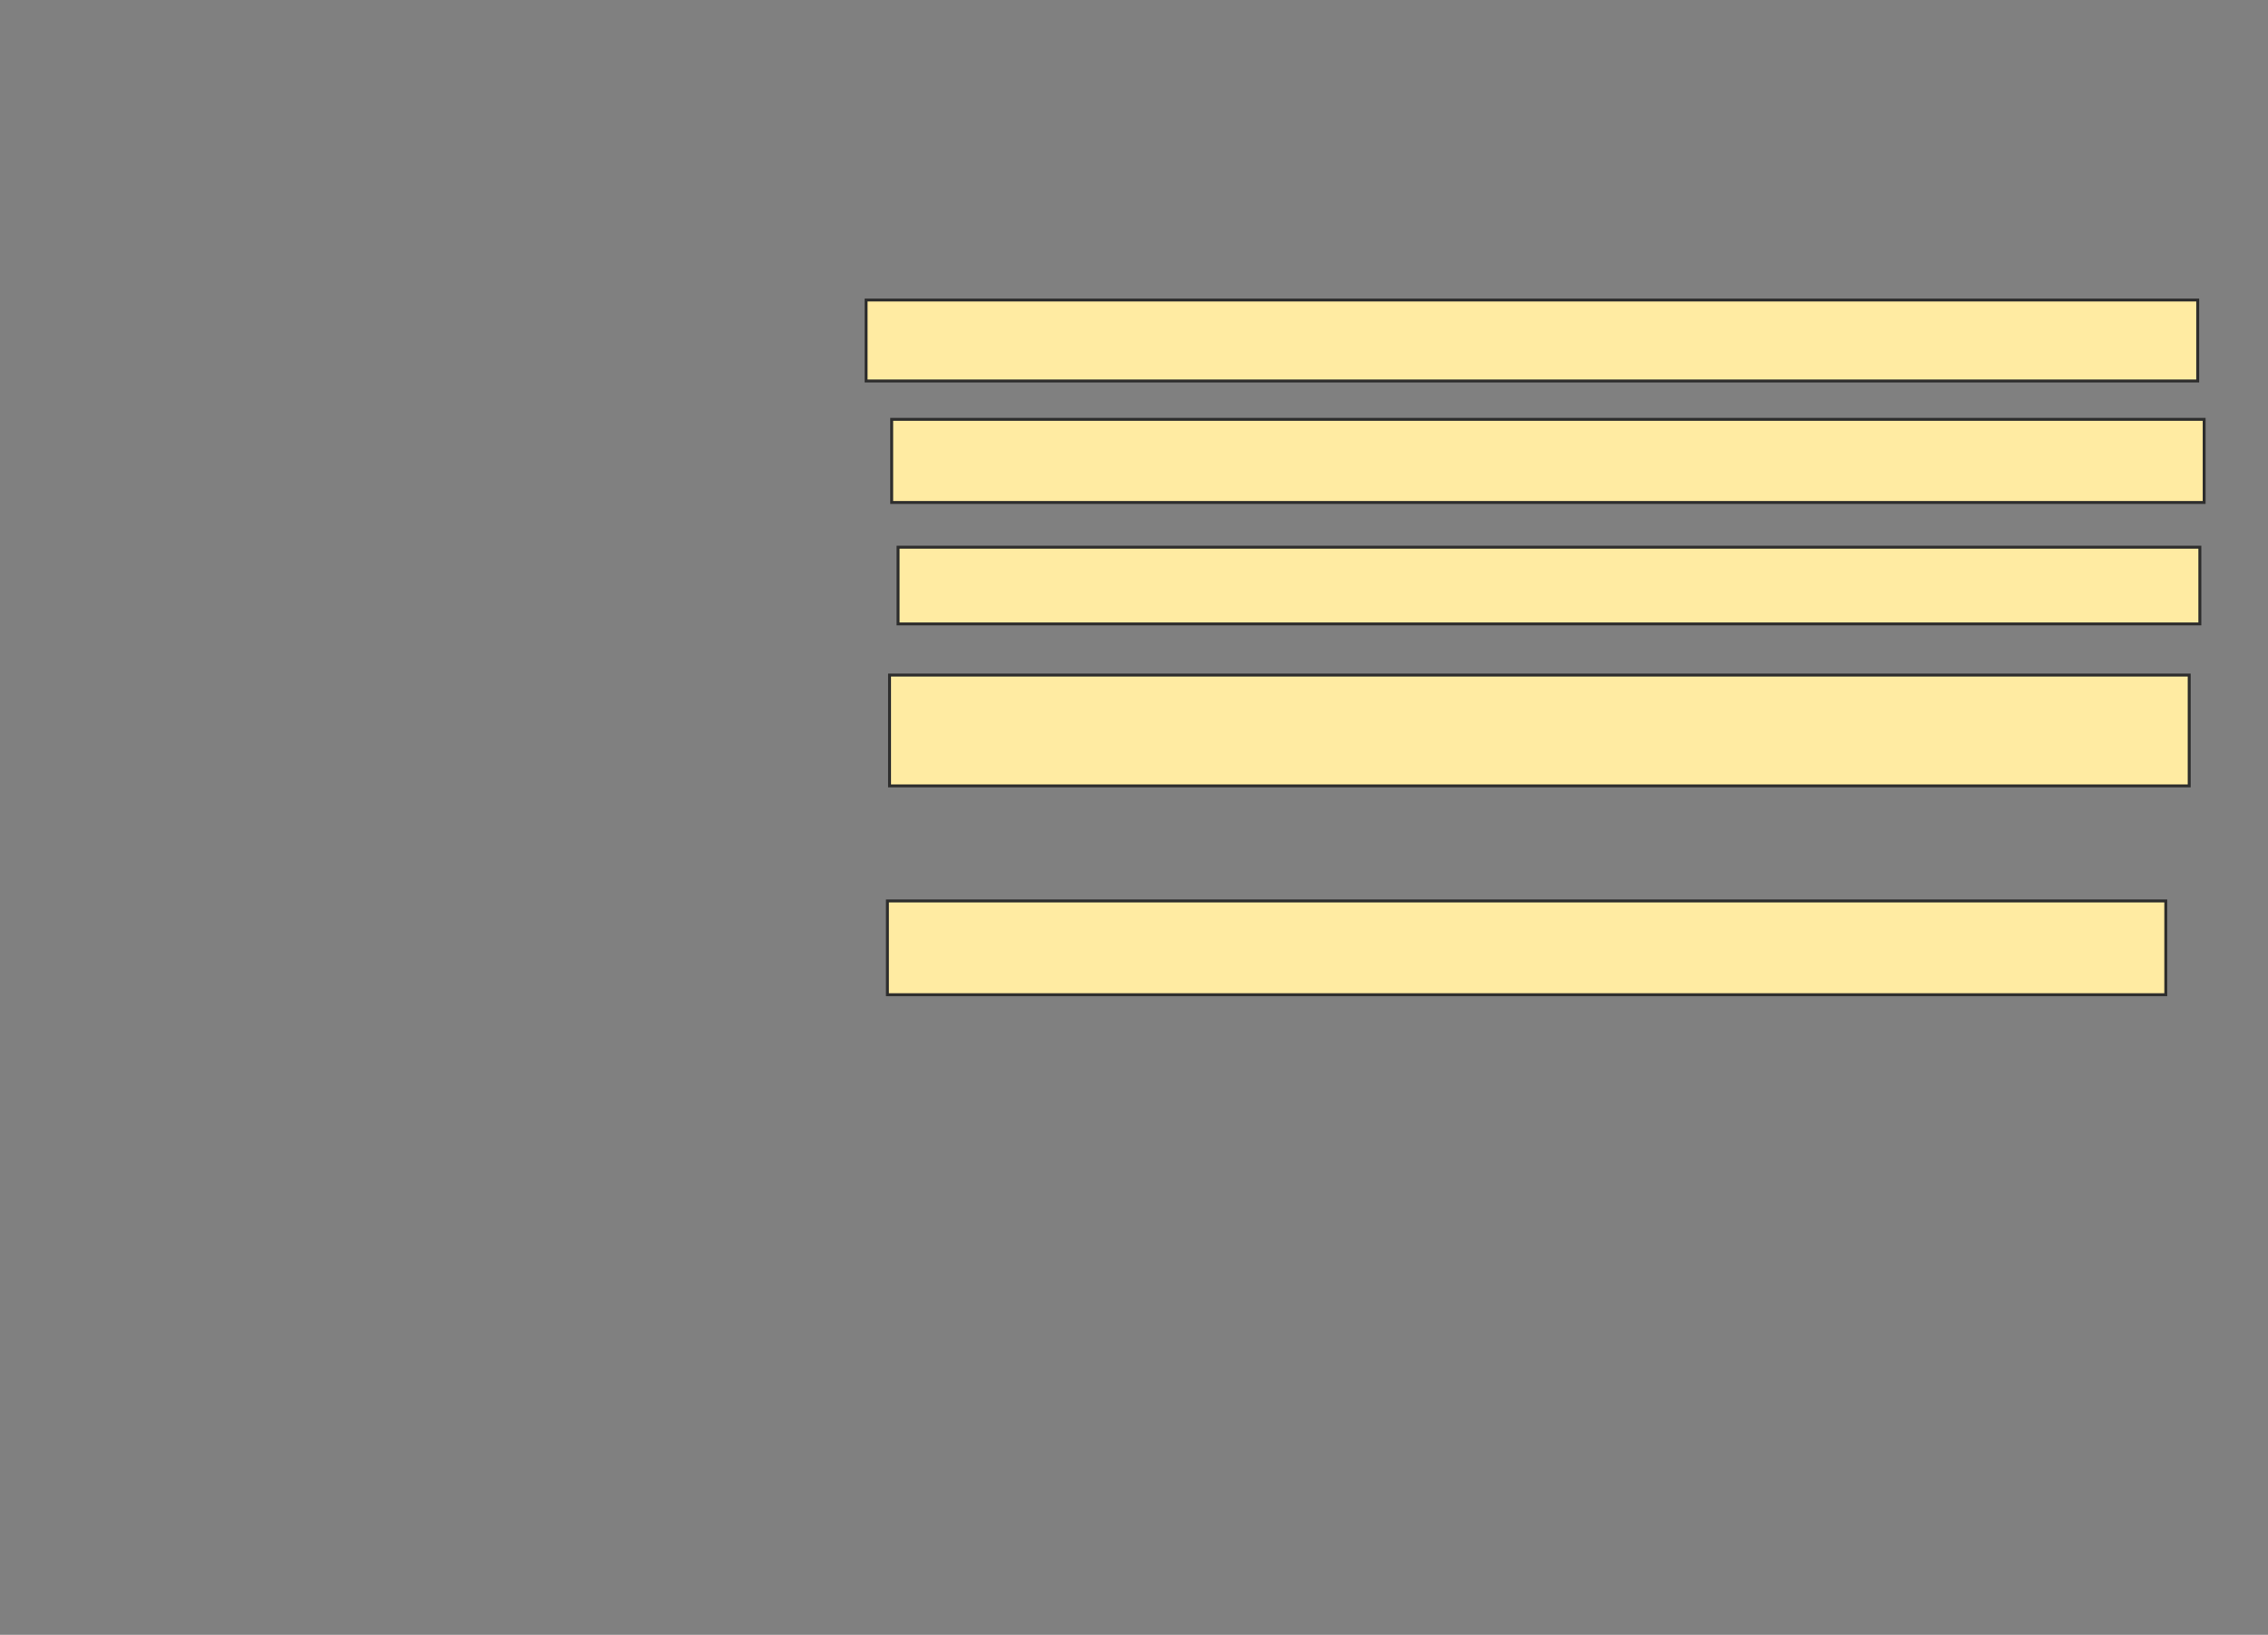 <svg height="560" width="777" xmlns="http://www.w3.org/2000/svg">
 <rect width="100%" height="100%" fill="#808080" stroke="none"/>
 <!-- Created with Image Occlusion Enhanced -->
 <g>
  <title>Labels</title>
 </g>
 <g>
  <title>Masks</title>
  
  <rect fill="#FFEBA2" height="27.737" id="9c0771cd971c48a299fcc0625e70d317-ao-2" stroke="#2D2D2D" width="456.204" x="296.723" y="102.774"/>
  <rect fill="#FFEBA2" height="28.467" id="9c0771cd971c48a299fcc0625e70d317-ao-3" stroke="#2D2D2D" width="449.635" x="305.482" y="143.65"/>
  <rect fill="#FFEBA2" height="26.277" id="9c0771cd971c48a299fcc0625e70d317-ao-4" stroke="#2D2D2D" width="445.985" x="307.672" y="187.445"/>
  <rect fill="#FFEBA2" height="37.956" id="9c0771cd971c48a299fcc0625e70d317-ao-5" stroke="#2D2D2D" width="445.255" x="304.752" y="231.241"/>
  <rect fill="#FFEBA2" height="32.117" id="9c0771cd971c48a299fcc0625e70d317-ao-6" stroke="#2D2D2D" width="437.956" x="304.022" y="308.613"/>
 </g>
</svg>